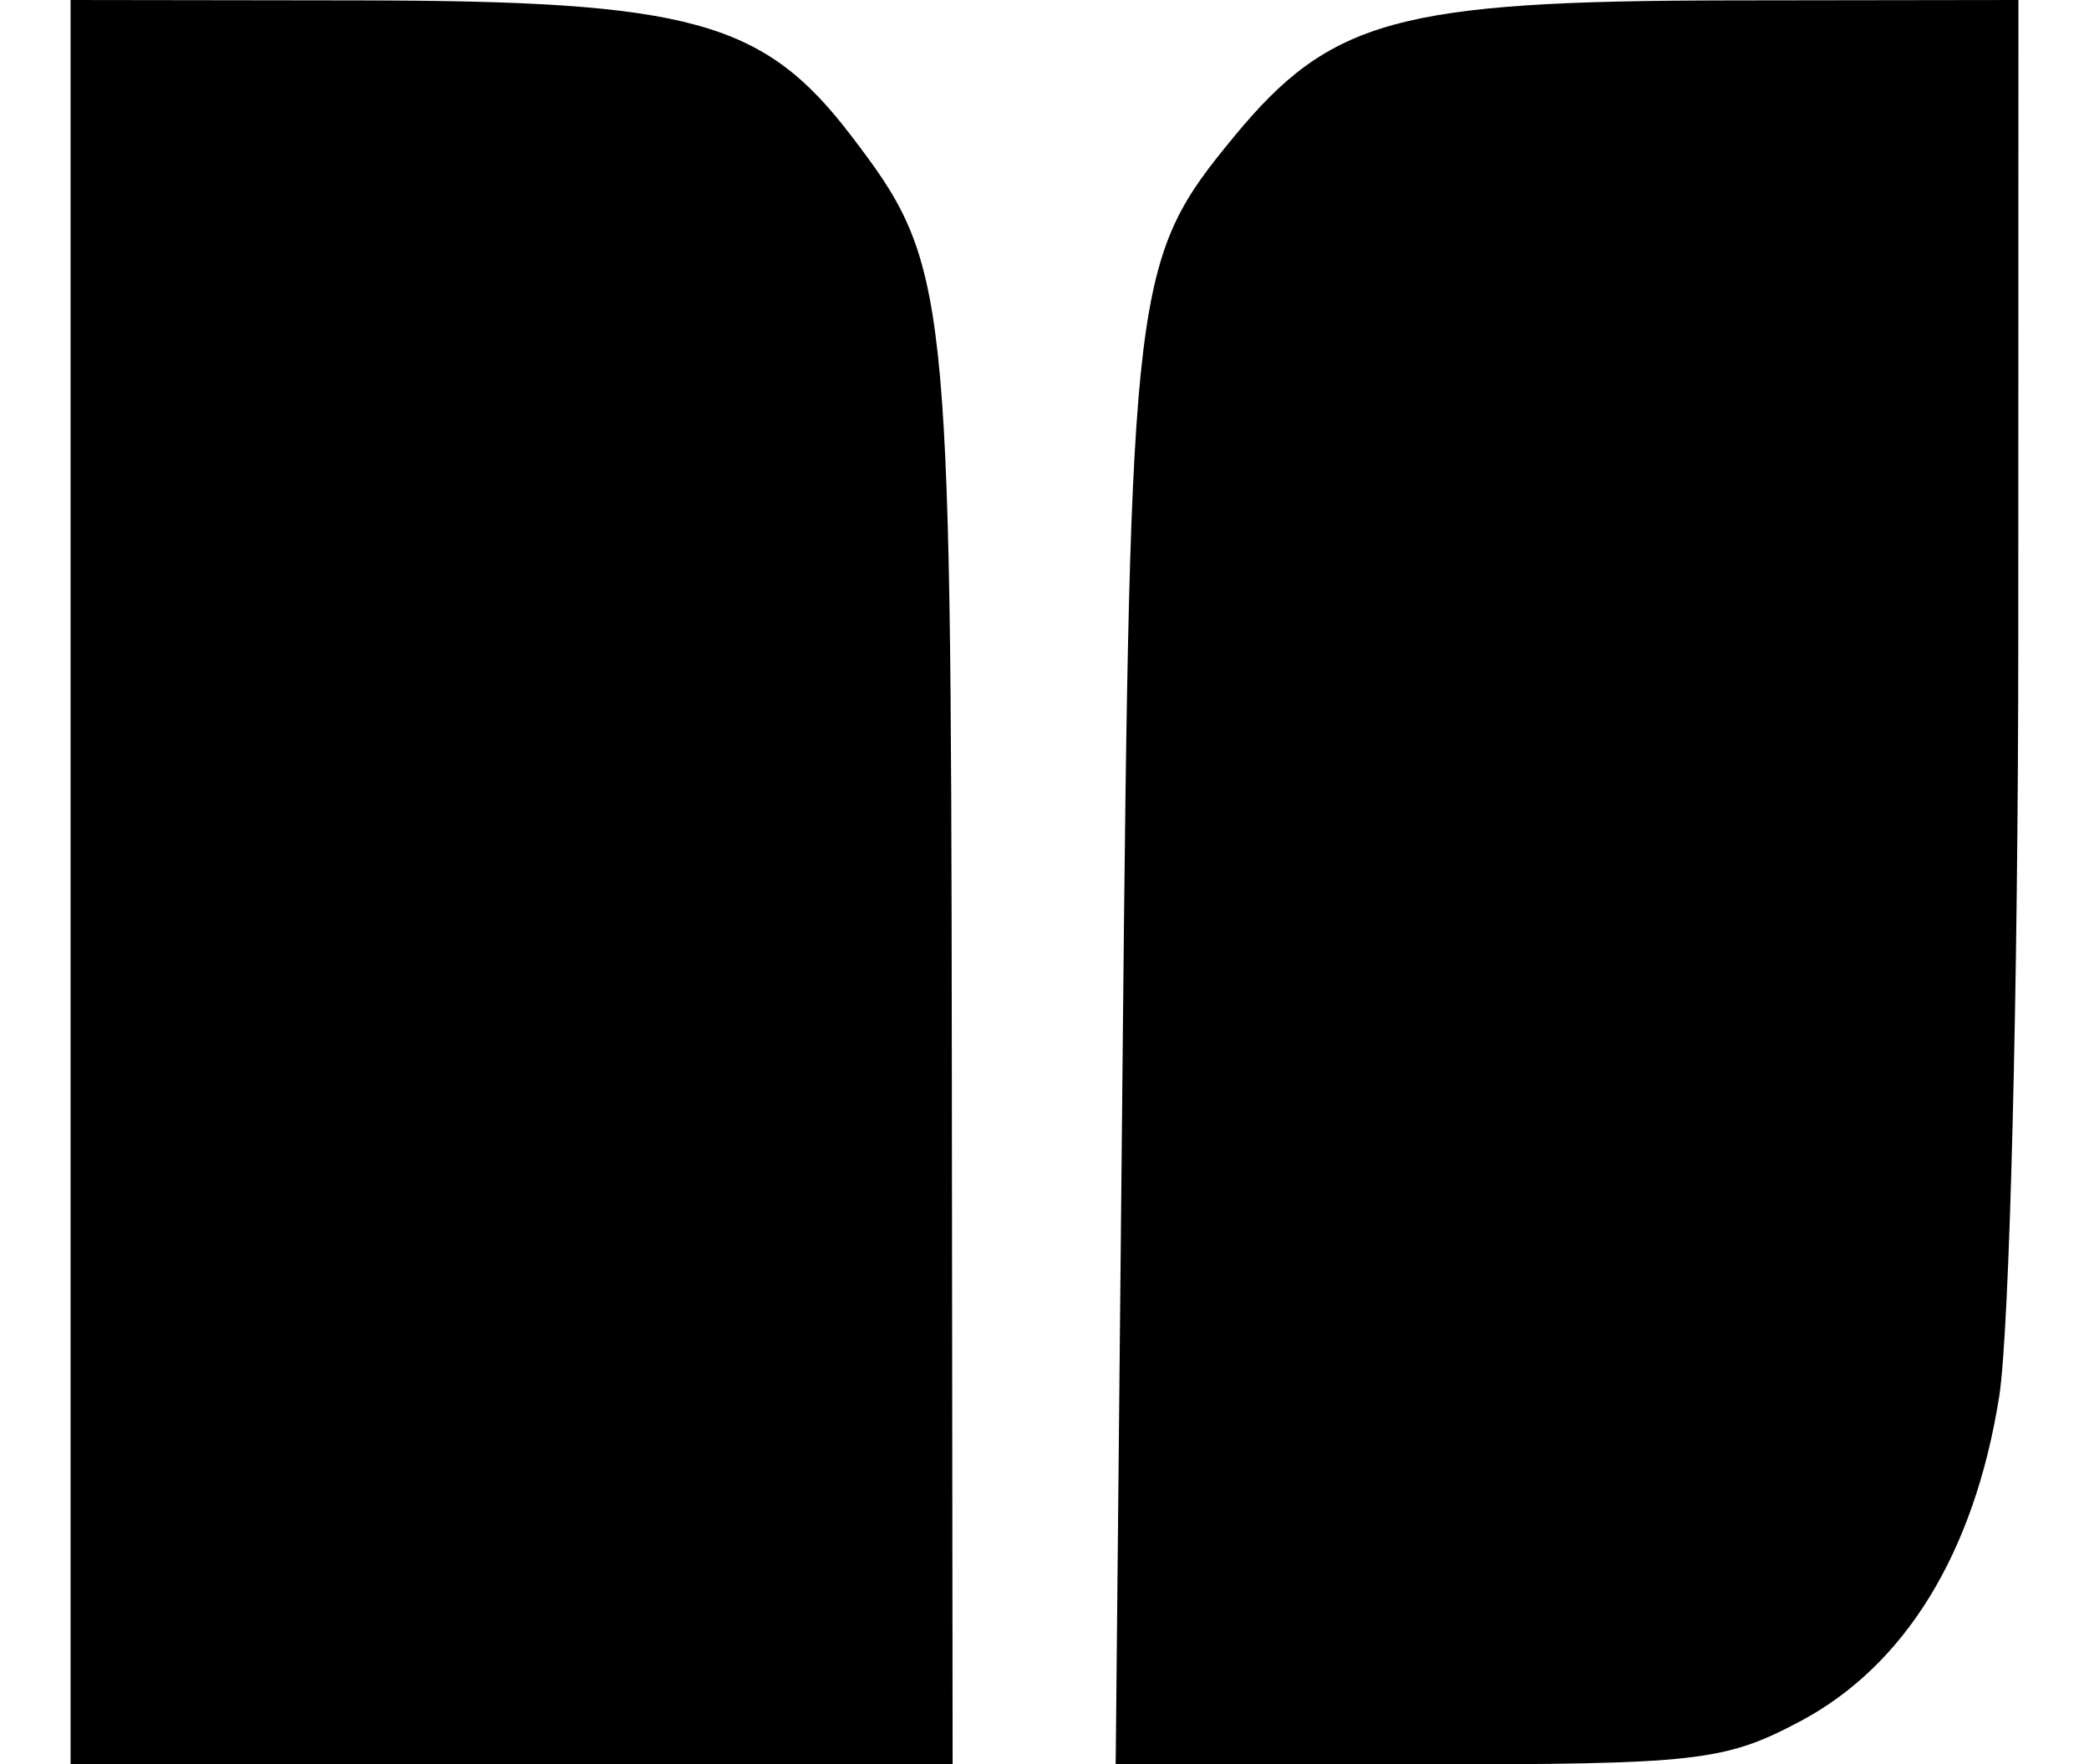 <?xml version="1.0" encoding="UTF-8" standalone="no"?>
<svg
   xmlns:dc="http://purl.org/dc/elements/1.1/"
   xmlns:cc="http://creativecommons.org/ns#"
   xmlns:rdf="http://www.w3.org/1999/02/22-rdf-syntax-ns#"
   xmlns:svg="http://www.w3.org/2000/svg"
   xmlns="http://www.w3.org/2000/svg"
   version="1.1"
   id="svg2"
   viewBox="0 0 592 500"
   height="500"
   width="592">
  <defs
     id="defs4" />
  <g
     transform="translate(0,-552.362)"
     id="layer1">
    <path
       d="m 318.152,850.539 c 2.151,-218.811 2.861,-224.632 31.669,-259.586 27.245,-33.057 46.511,-38.346 140.16,-38.477 L 572,552.362 571.958,733.352 c -0.021,99.544 -2.459,196.224 -5.417,214.844 -7.028,44.243 -26.712,76.282 -56.552,92.043 -21.327,11.267 -28.985,12.123 -108.385,12.123 l -85.436,0 1.984,-201.823 z M 20,802.362 20,552.362 l 82.019,0.114 c 93.797,0.131 114.378,5.803 139.215,38.371 27.623,36.222 28.254,41.964 28.5,259.692 l 0.229,201.823 -124.981,0 -124.981,0 0,-250 z"
       style="fill:#000000"
       id="path4274" />
  </g>
</svg>
